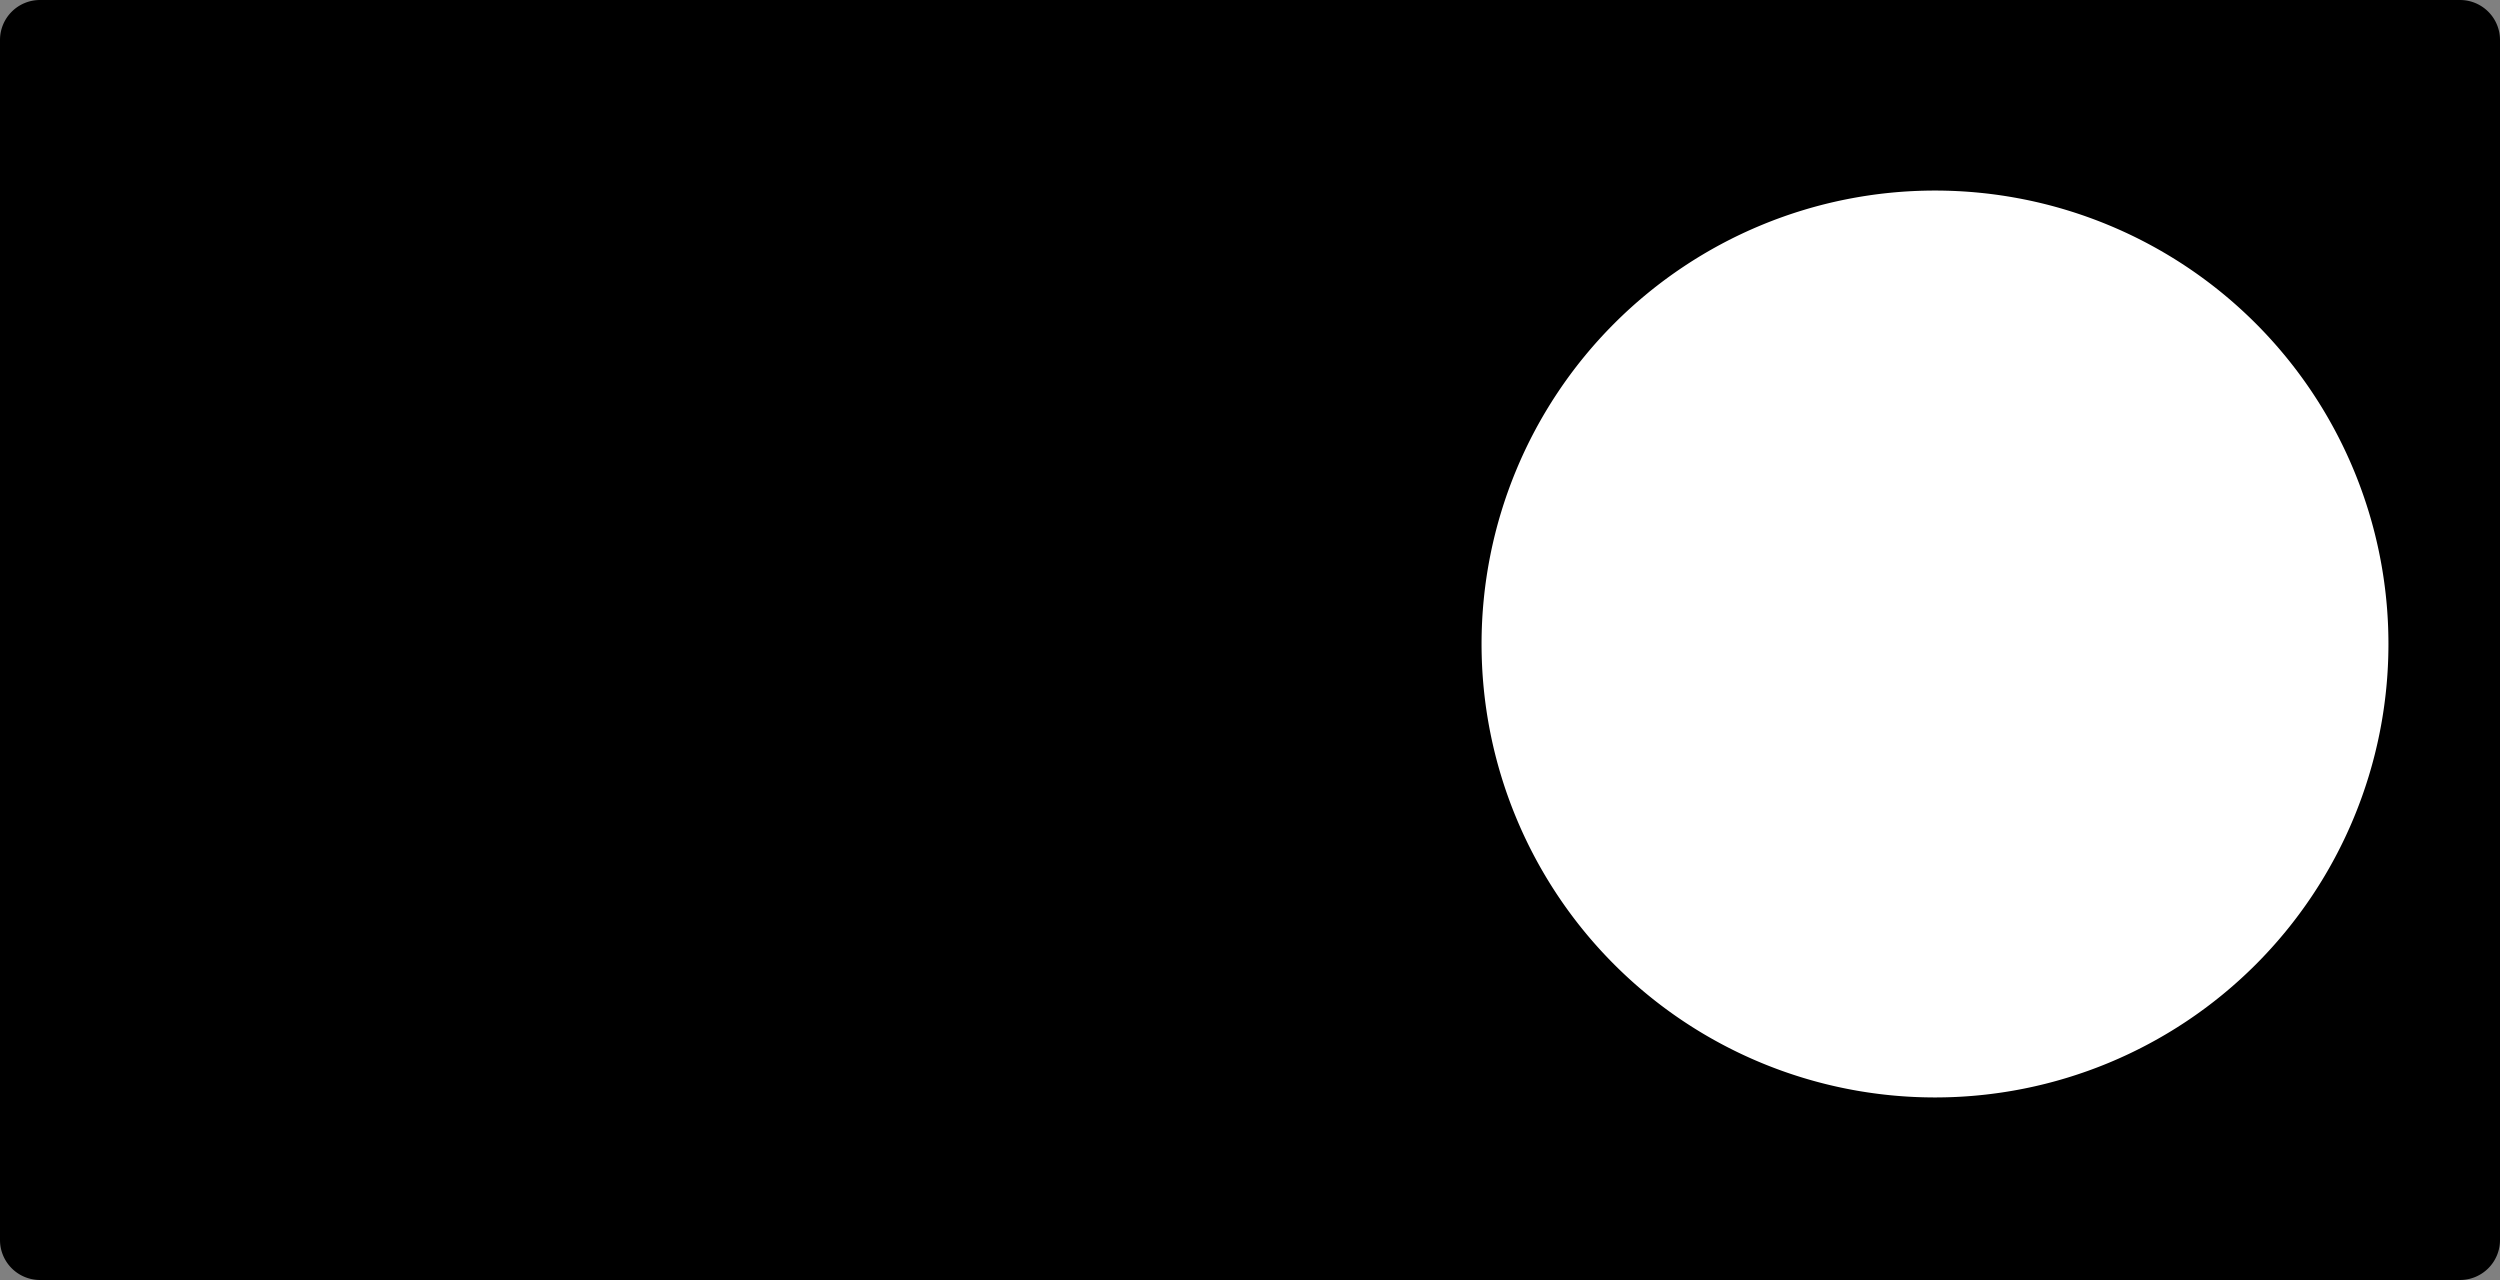 <?xml version="1.0" encoding="utf-8"?>
<!-- Generator: Fusion 360, Shaper Origin Export Add-In, Version 1.6.2  -->
<svg xmlns="http://www.w3.org/2000/svg" xmlns:xlink="http://www.w3.org/1999/xlink" xmlns:shaper="http://www.shapertools.com/namespaces/shaper" shaper:fusionaddin="version:1.6.2" width="6.25cm" height="3.2cm" version="1.1" x="0cm" y="0cm" viewBox="0 0 6.25 3.2" enable-background="new 0 0 6.25 3.2" xml:space="preserve"><rect x="0" y="0" width="6.25" height="3.2" fill="#808080" stroke="none"/><path d="M-0.1,3.1 L-0.1,0.1 A0.1,0.1 180 0,1 -0,0 L6.05,0 A0.1,0.1 270 0,1 6.15,0.1 L6.15,3.1 A0.1,0.1 0 0,1 6.05,3.2 L0,3.2 A0.1,0.1 90 0,1 -0.1,3.1z" transform="matrix(1,0,0,-1,0.1,3.2)" fill="rgb(0,0,0)" shaper:cutDepth="0.001" stroke-linecap="round" stroke-linejoin="round" /><path d="M3.585,1.59 a1.152,1.152 0 1,1 2.305,0 a1.152,1.152 0 1,1 -2.305,0z" transform="matrix(1,0,0,-1,0.1,3.2)" fill="rgb(255,255,255)" stroke="rgb(0,0,0)" stroke-width="0.001cm" stroke-linecap="round" stroke-linejoin="round" shaper:cutDepth="0.001" /></svg>